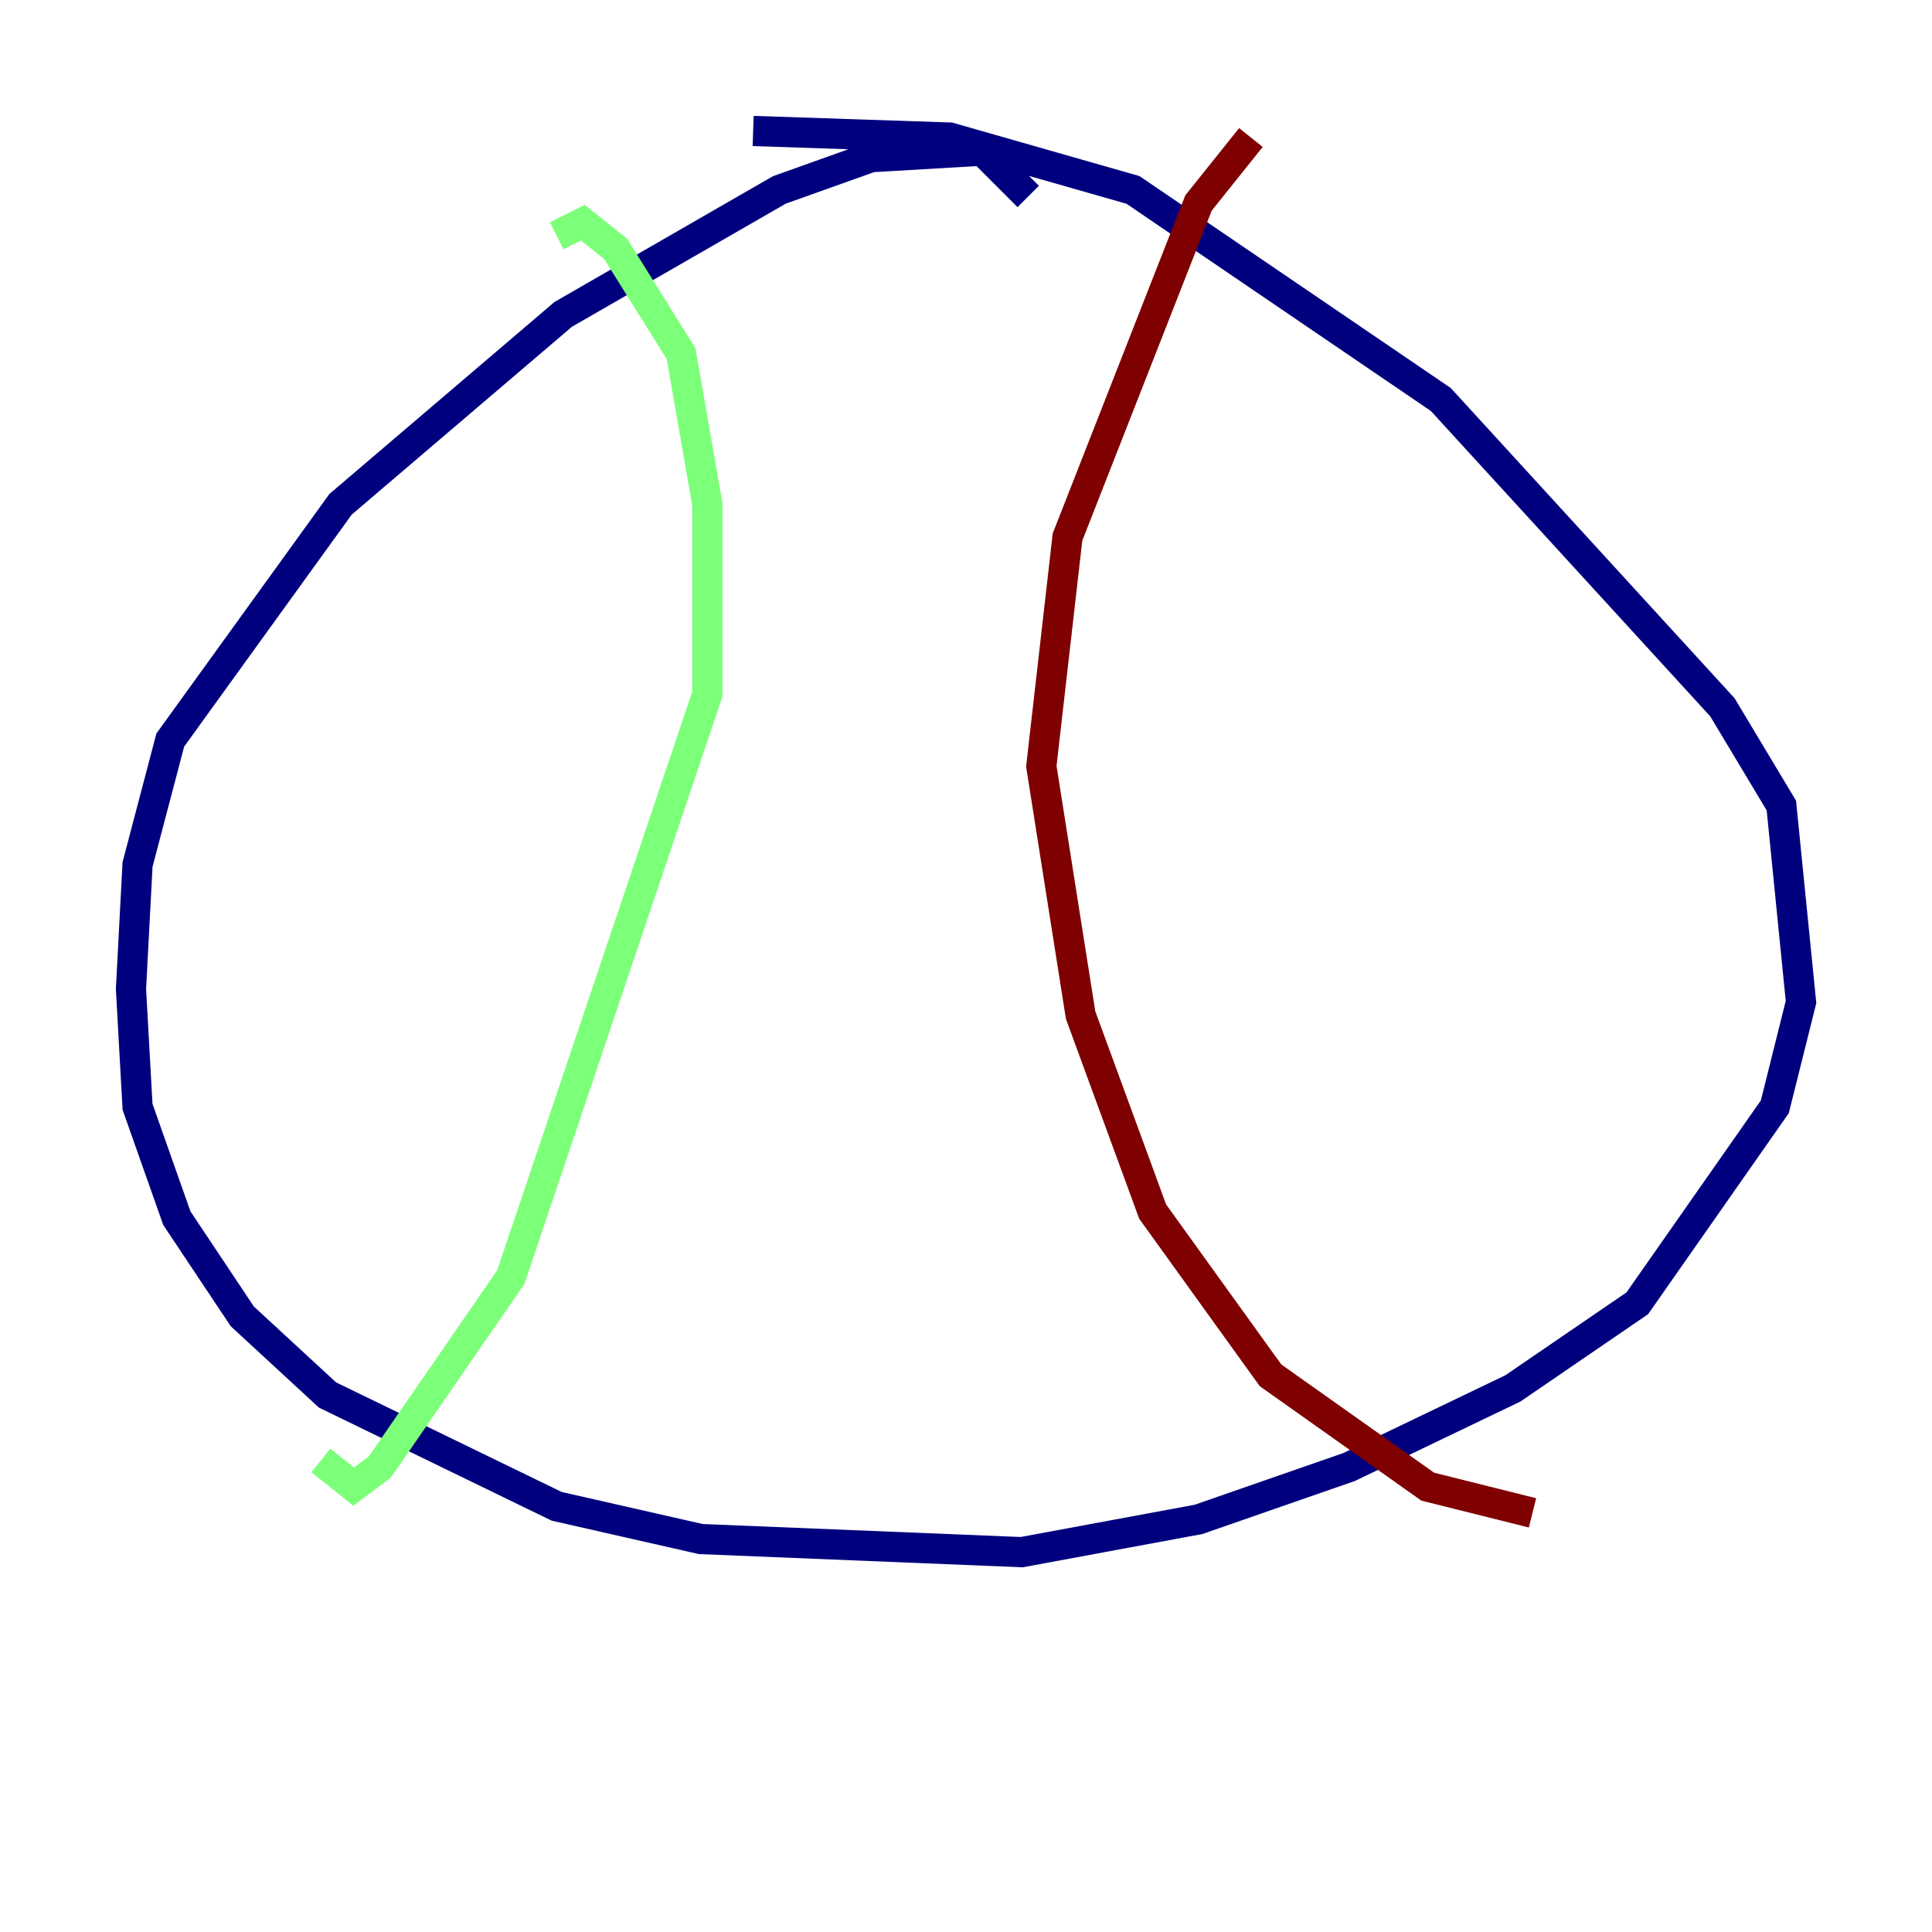 <?xml version="1.0" encoding="utf-8" ?>
<svg baseProfile="tiny" height="128" version="1.2" viewBox="0,0,128,128" width="128" xmlns="http://www.w3.org/2000/svg" xmlns:ev="http://www.w3.org/2001/xml-events" xmlns:xlink="http://www.w3.org/1999/xlink"><defs /><polyline fill="none" points="68.122,13.017 65.085,9.98 57.709,10.414 51.634,12.583 37.315,20.827 22.563,33.41 11.281,49.031 9.112,57.275 8.678,65.519 9.112,73.329 11.715,80.705 16.054,87.214 21.695,92.42 36.881,99.797 46.427,101.966 67.688,102.834 79.403,100.664 89.383,97.193 100.231,91.986 108.475,86.346 117.586,73.329 119.322,66.386 118.02,53.37 114.115,46.861 95.458,26.468 75.064,12.583 62.915,9.112 49.898,8.678" stroke="#00007f" stroke-width="2" /><polyline fill="none" points="36.881,15.62 38.617,14.752 40.786,16.488 45.125,23.43 46.861,33.41 46.861,45.993 33.844,84.61 25.166,97.193 23.43,98.495 21.261,96.759" stroke="#7cff79" stroke-width="2" /><polyline fill="none" points="82.875,9.112 79.403,13.451 70.725,35.58 68.99,50.766 71.593,67.254 76.366,80.271 84.176,91.119 94.59,98.495 101.532,100.231" stroke="#7f0000" stroke-width="2" /></svg>